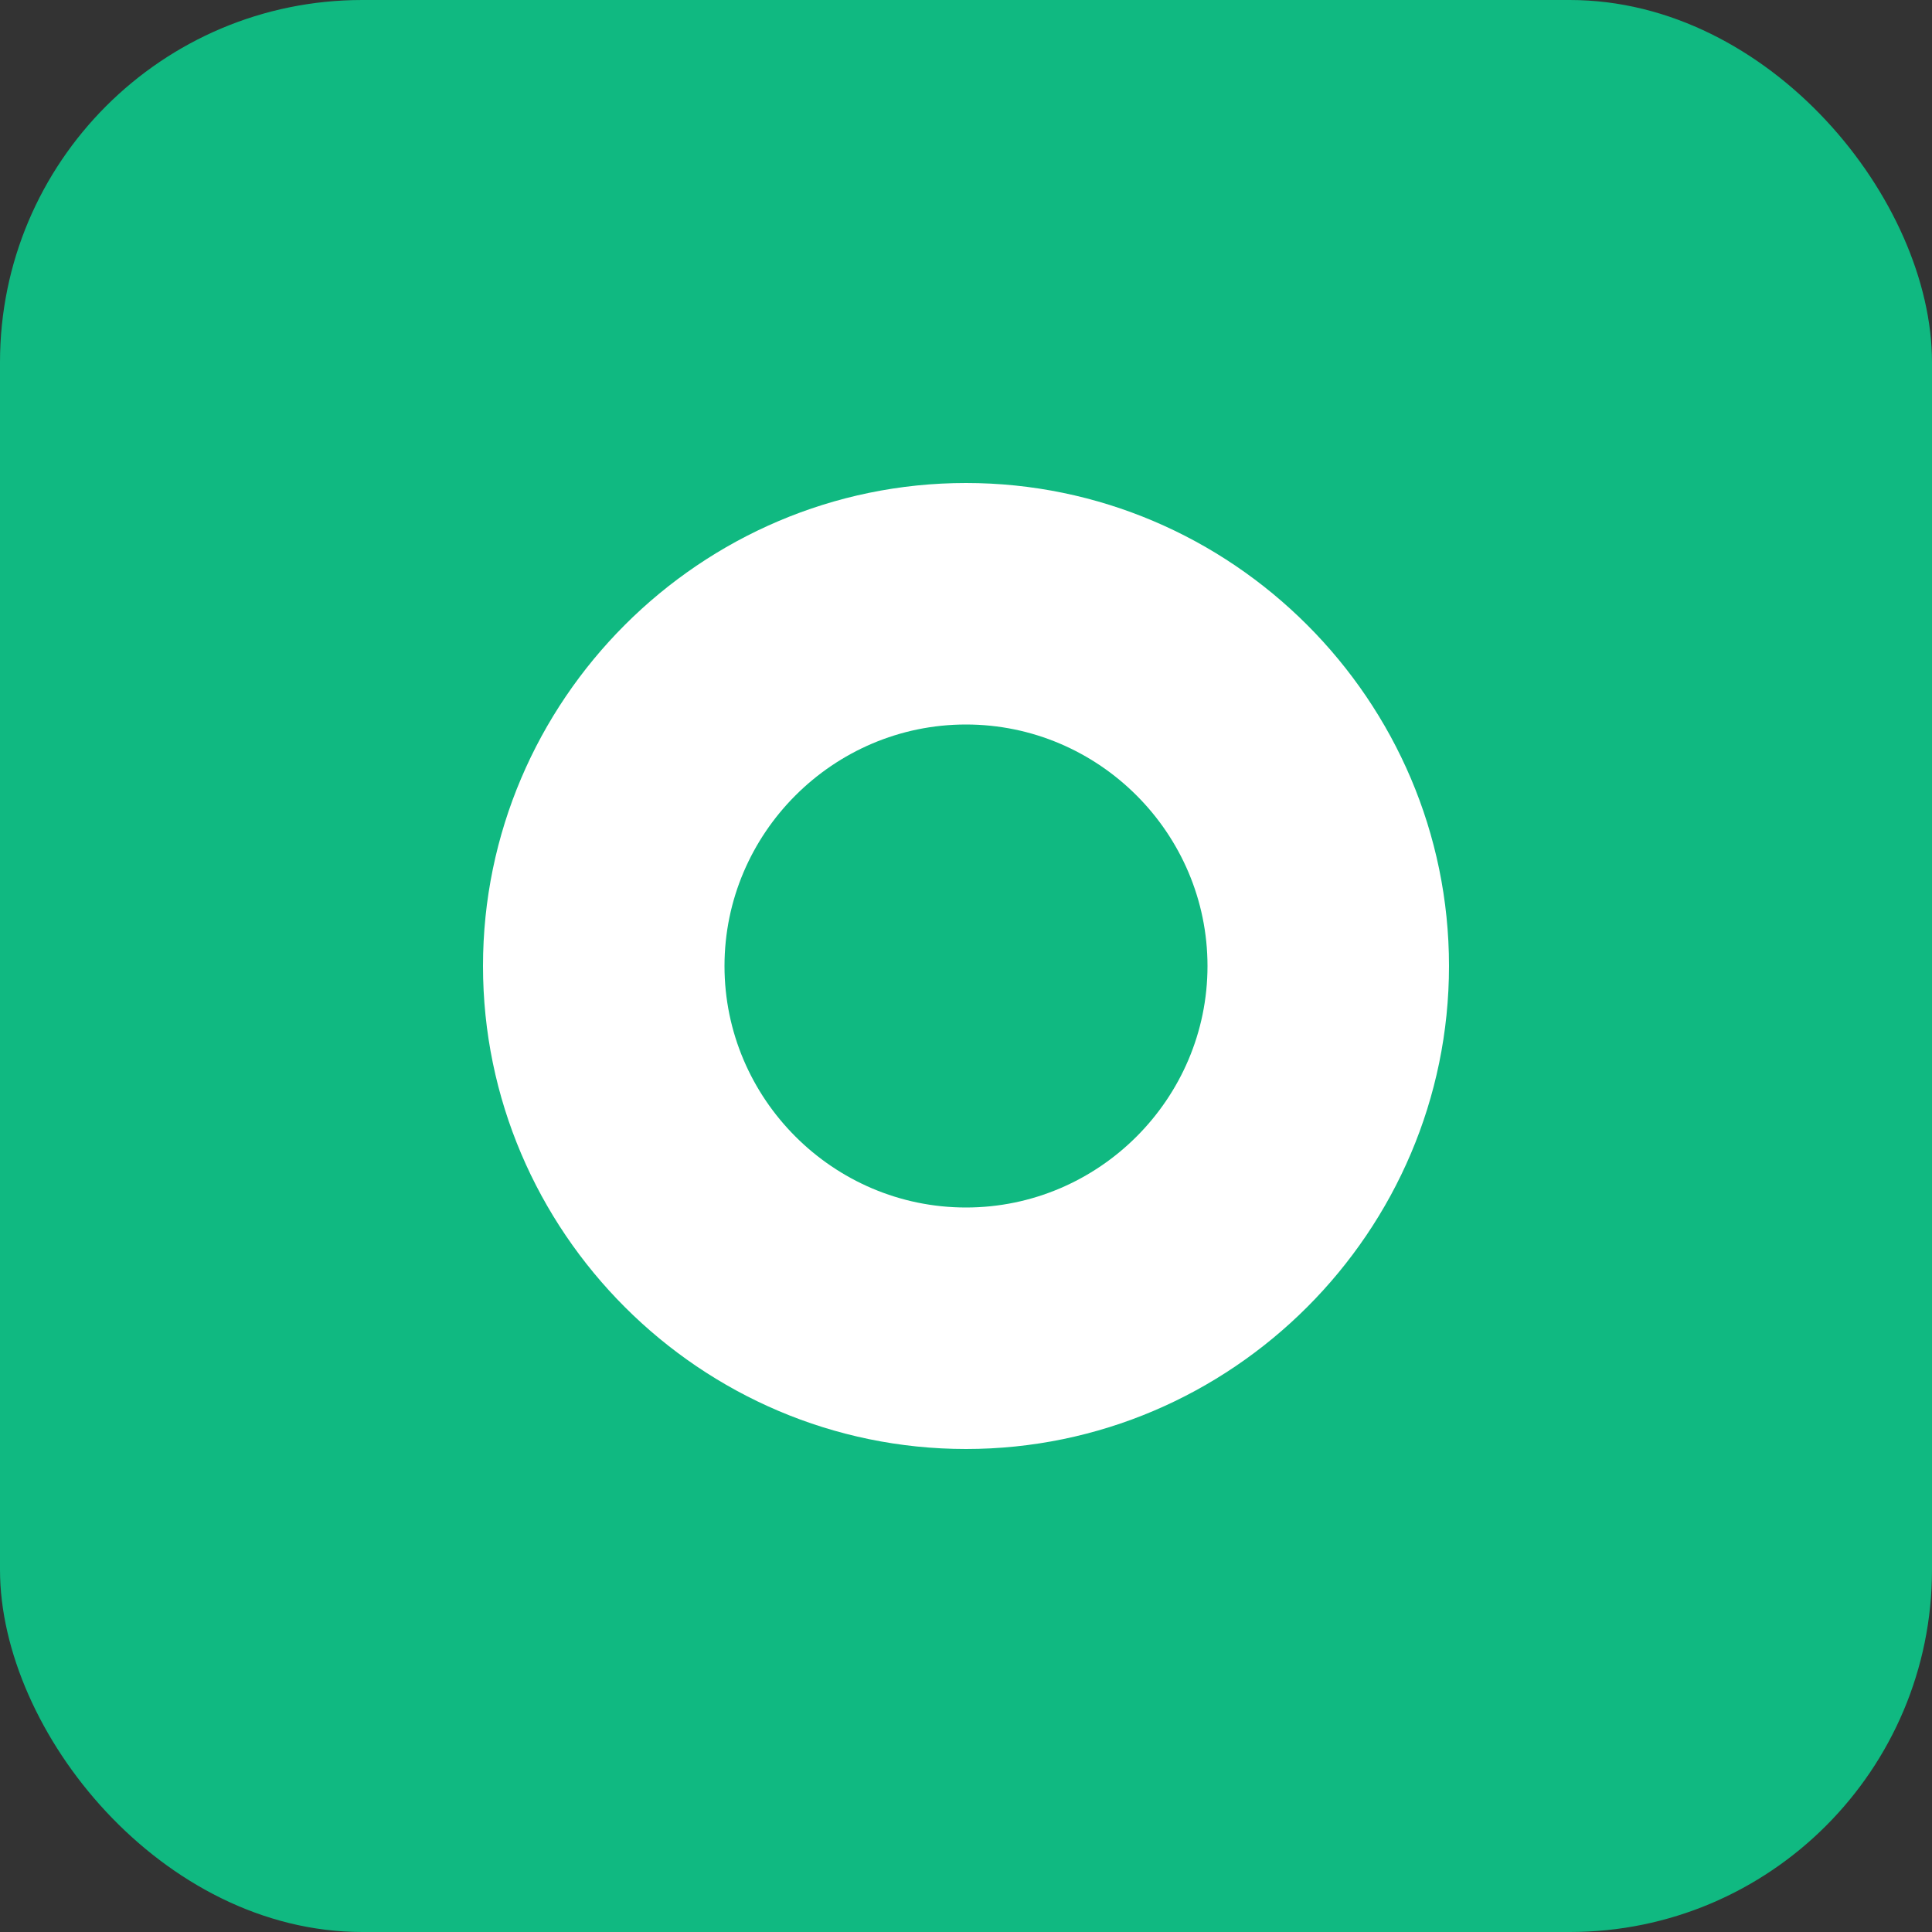 <svg xmlns="http://www.w3.org/2000/svg" width="32" height="32" viewBox="0 0 32 32">
  <rect x="0" y="0" width="32" height="32" fill="#333333" stroke="none"/>
  <rect width="32" height="32" fill="#10b981" rx="6"/>
  <path d="M8 16c0-4.4 3.6-8 8-8s8 3.6 8 8-3.6 8-8 8-8-3.6-8-8z" fill="white"/>
  <path d="M12 16c0-2.2 1.8-4 4-4s4 1.8 4 4-1.8 4-4 4-4-1.8-4-4z" fill="#10b981"/>
</svg>